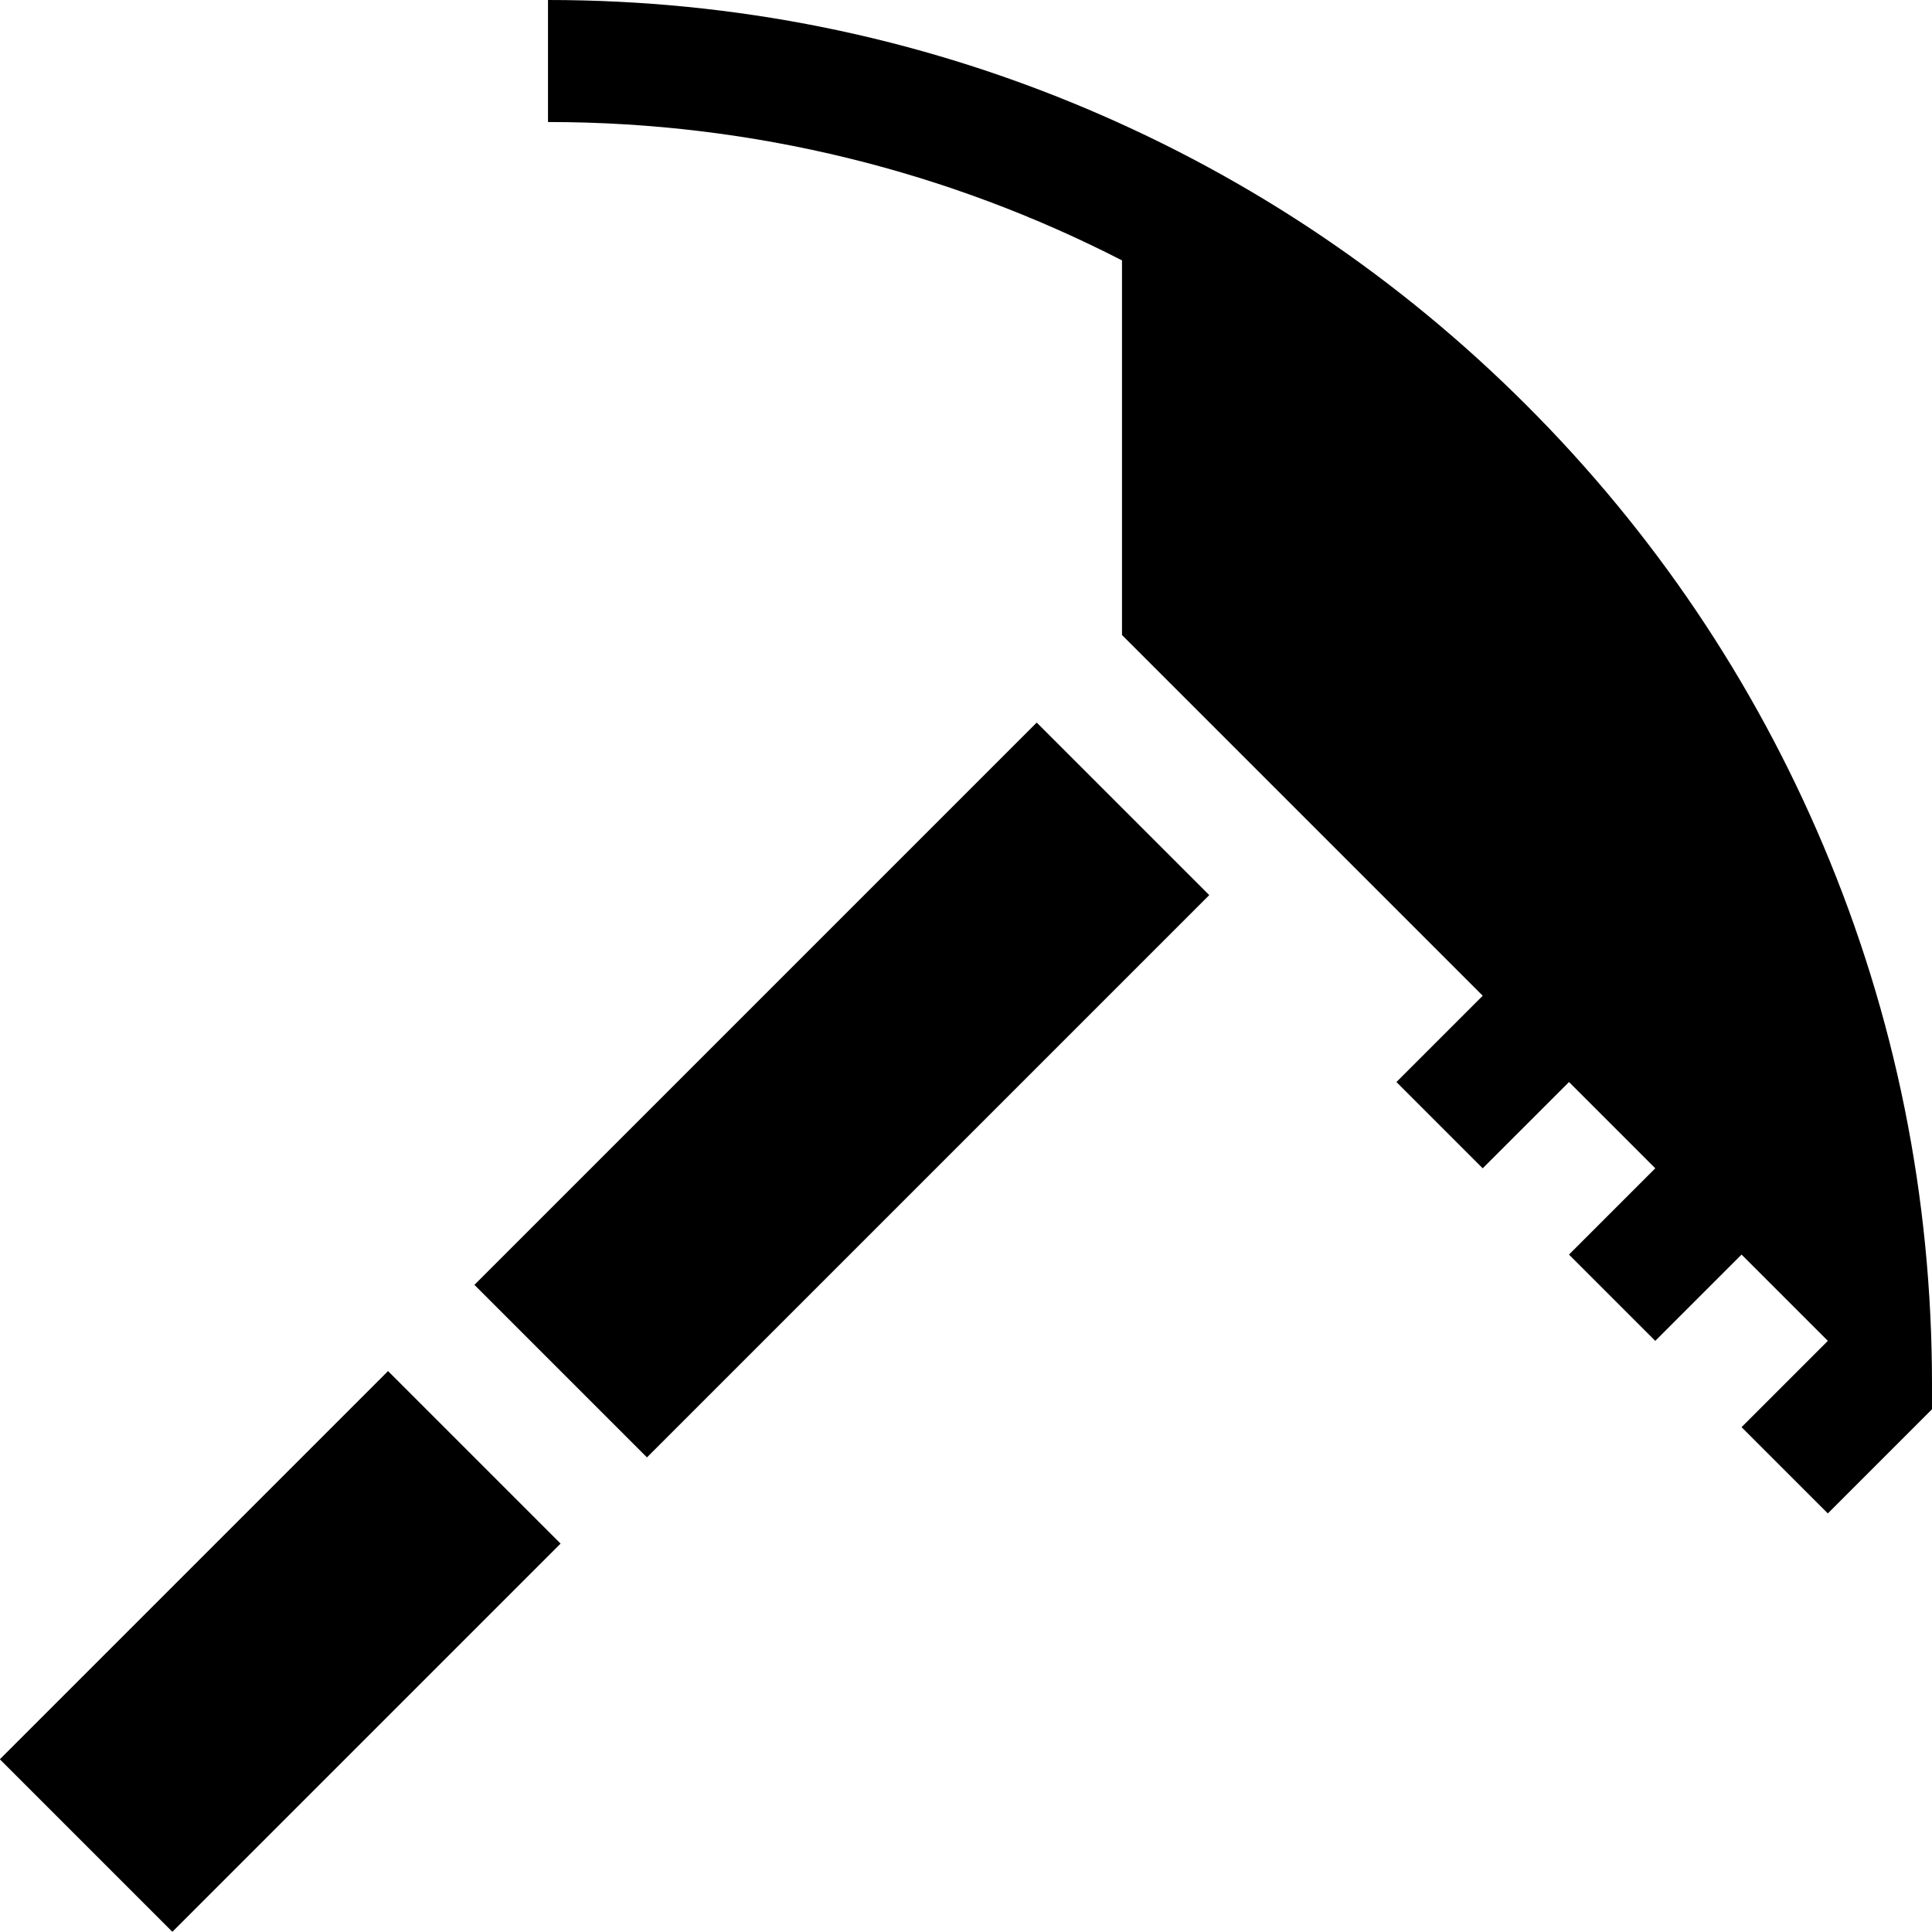<?xml version="1.0" encoding="iso-8859-1"?>
<!-- Generator: Adobe Illustrator 19.0.0, SVG Export Plug-In . SVG Version: 6.00 Build 0)  -->
<svg xmlns="http://www.w3.org/2000/svg" xmlns:xlink="http://www.w3.org/1999/xlink" version="1.1" id="Layer_1" x="0px" y="0px" viewBox="0 0 511.997 511.997" style="enable-background:new 0 0 511.997 511.997;" xml:space="preserve">
<g>
	<g>
		
			<rect x="1.556" y="405.348" transform="matrix(0.707 -0.707 0.707 0.707 -287.724 180.742)" width="145.514" height="64.673"/>
	</g>
</g>
<g>
	<g>
		
			<rect x="117.763" y="256.526" transform="matrix(0.707 -0.707 0.707 0.707 -138.898 242.395)" width="210.769" height="64.673"/>
	</g>
</g>
<g>
	<g>
		<path d="M483.168,224.004c-18.474-43.677-44.918-82.9-78.597-116.579c-33.679-33.679-72.901-60.123-116.579-78.597    C242.765,9.7,194.731,0,145.223,0v32.337c54.75,0,106.456,13.245,152.116,36.669v99.281l95.594,95.594l-22.866,22.865    l22.865,22.865l22.866-22.865l22.865,22.865l-22.865,22.865l22.865,22.865l22.865-22.865l22.866,22.865l-22.865,22.865    l22.865,22.865l27.602-27.602v-6.697C511.998,317.266,502.298,269.232,483.168,224.004z"/>
	</g>
</g>
<g>
</g>
<g>
</g>
<g>
</g>
<g>
</g>
<g>
</g>
<g>
</g>
<g>
</g>
<g>
</g>
<g>
</g>
<g>
</g>
<g>
</g>
<g>
</g>
<g>
</g>
<g>
</g>
<g>
</g>
</svg>

